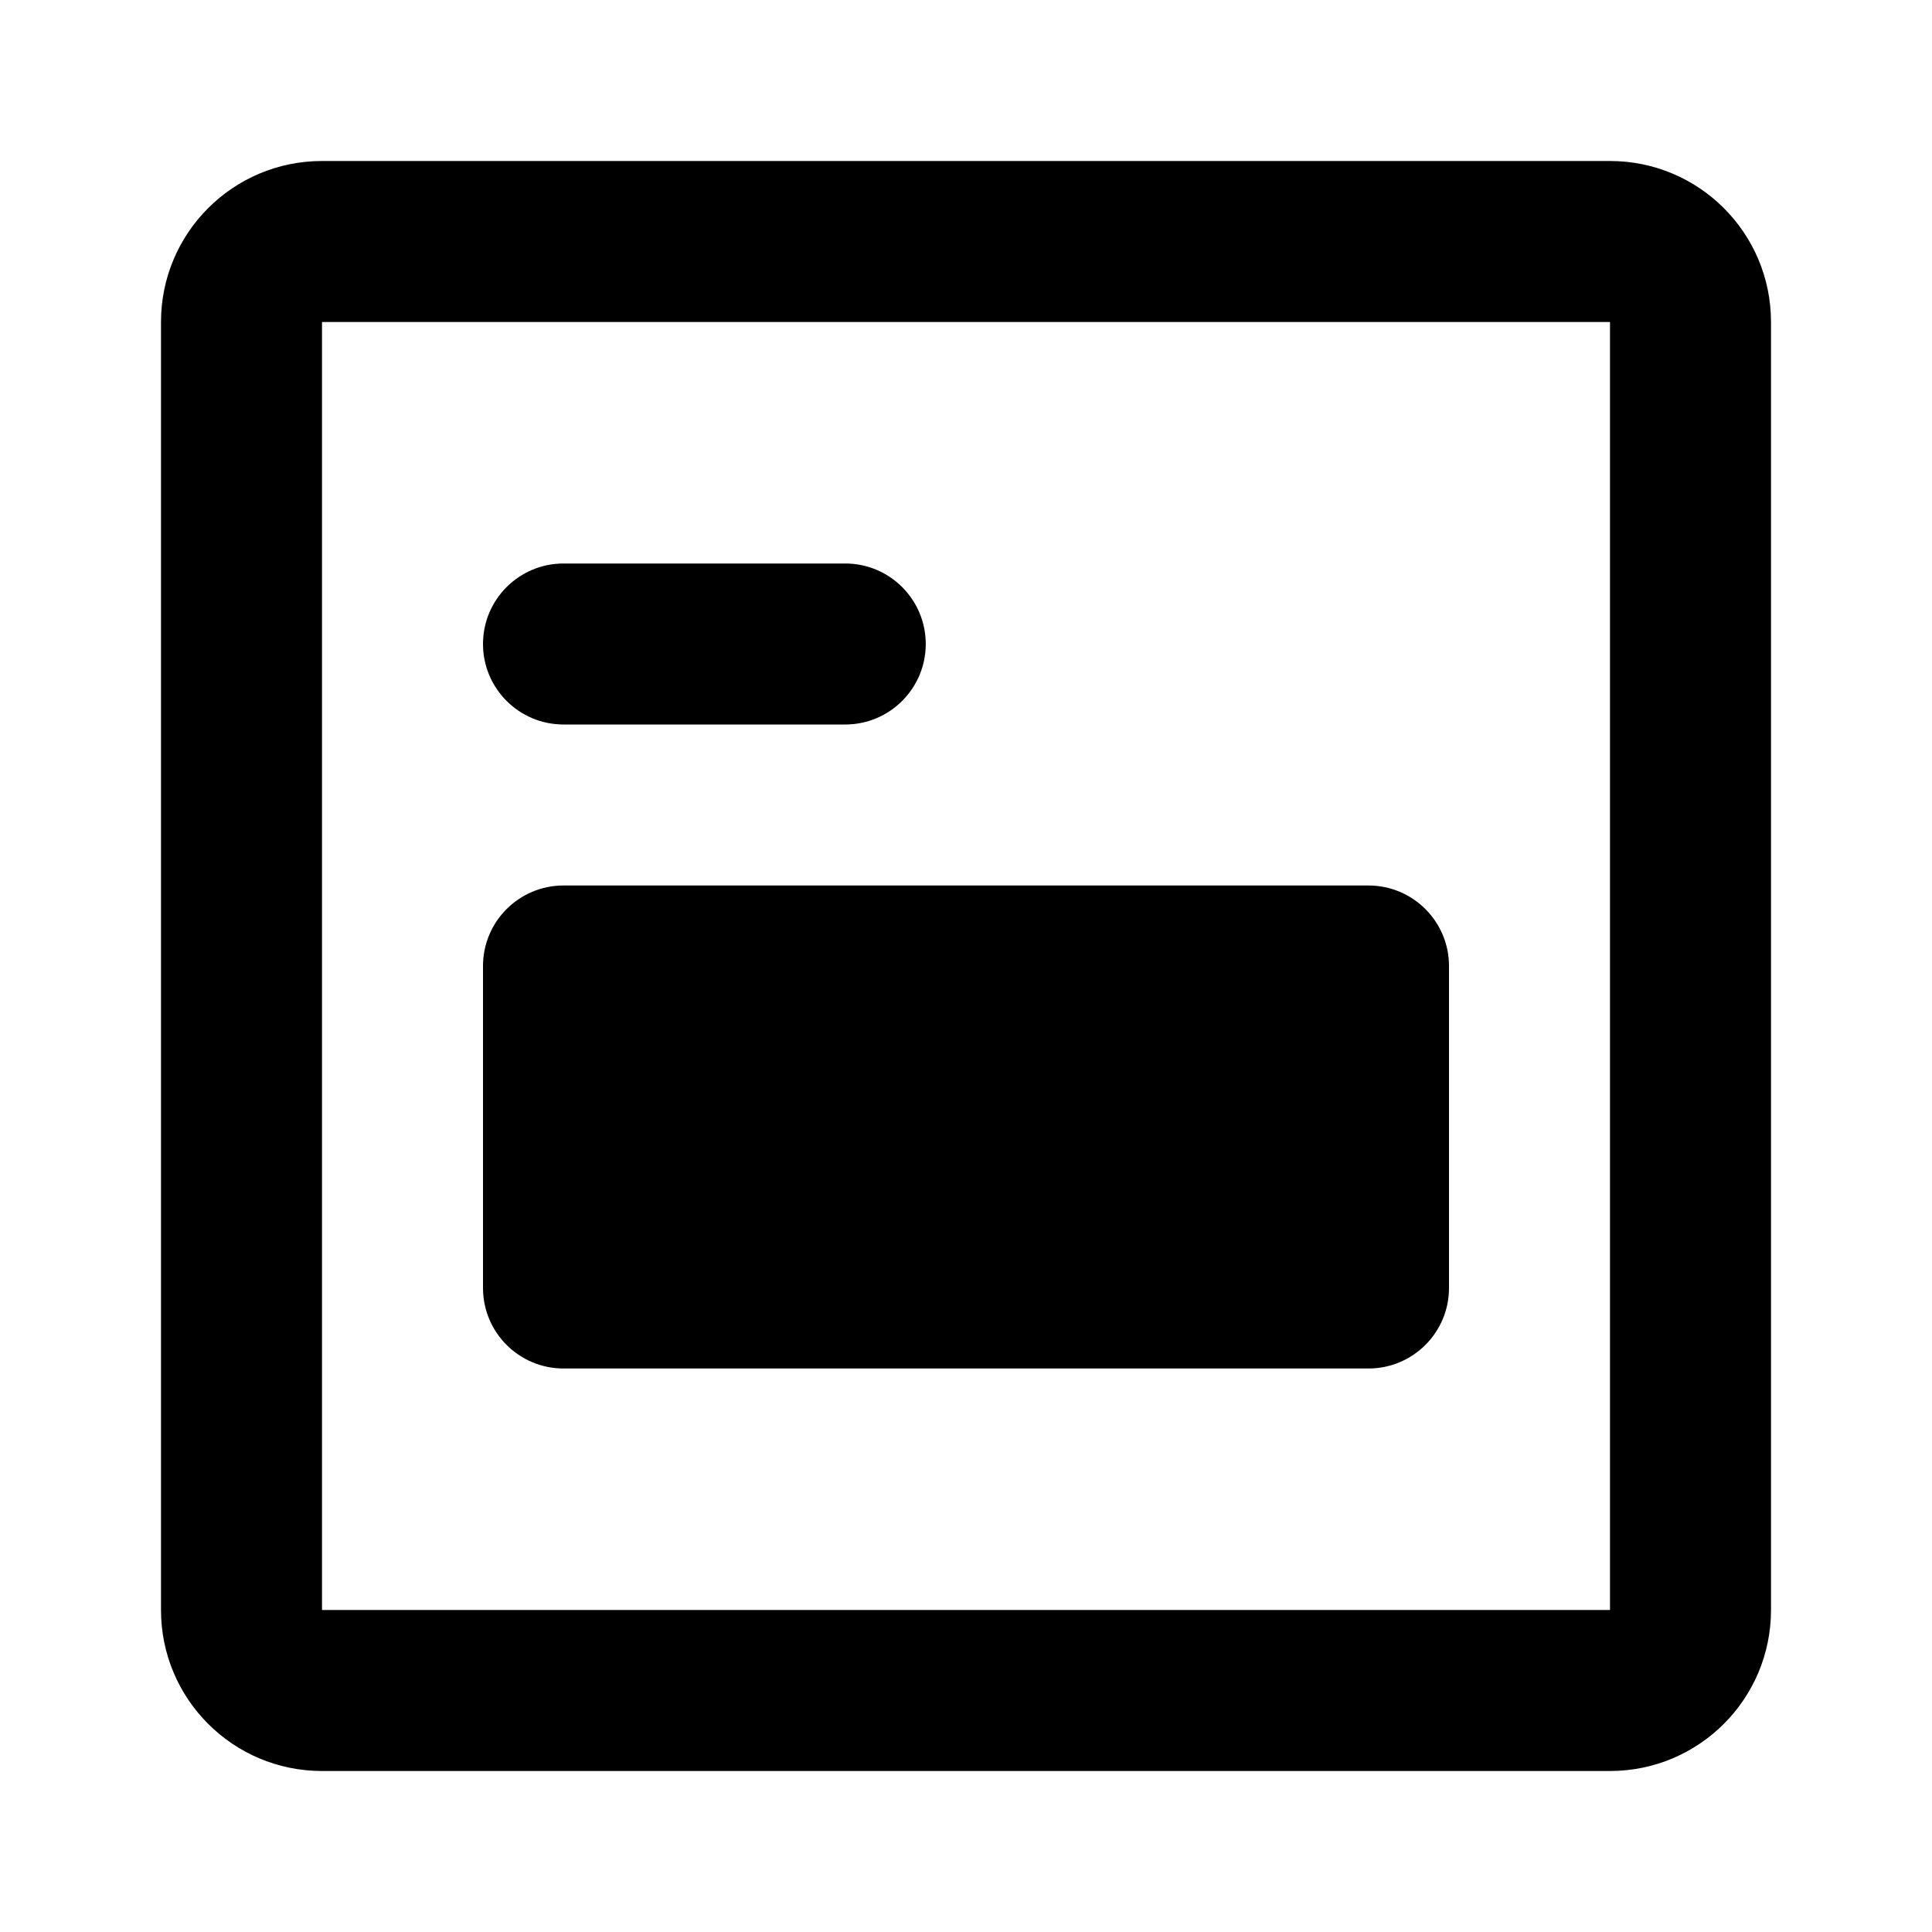 <svg width="24" height="24" viewBox="0 0 24 24" fill="black" xmlns="http://www.w3.org/2000/svg">
<path fill-rule="evenodd" clip-rule="evenodd" d="M20 20H4V4H20V20ZM4 2C2.895 2 2 2.895 2 4V20C2 21.105 2.895 22 4 22H20C21.105 22 22 21.105 22 20V4C22 2.895 21.105 2 20 2H4ZM6 12C6 11.448 6.448 11 7 11H17C17.552 11 18 11.448 18 12V16C18 16.552 17.552 17 17 17H7C6.448 17 6 16.552 6 16V12ZM7 7C6.448 7 6 7.448 6 8C6 8.552 6.448 9 7 9H10.5C11.052 9 11.5 8.552 11.5 8C11.5 7.448 11.052 7 10.5 7H7Z" />
</svg>
